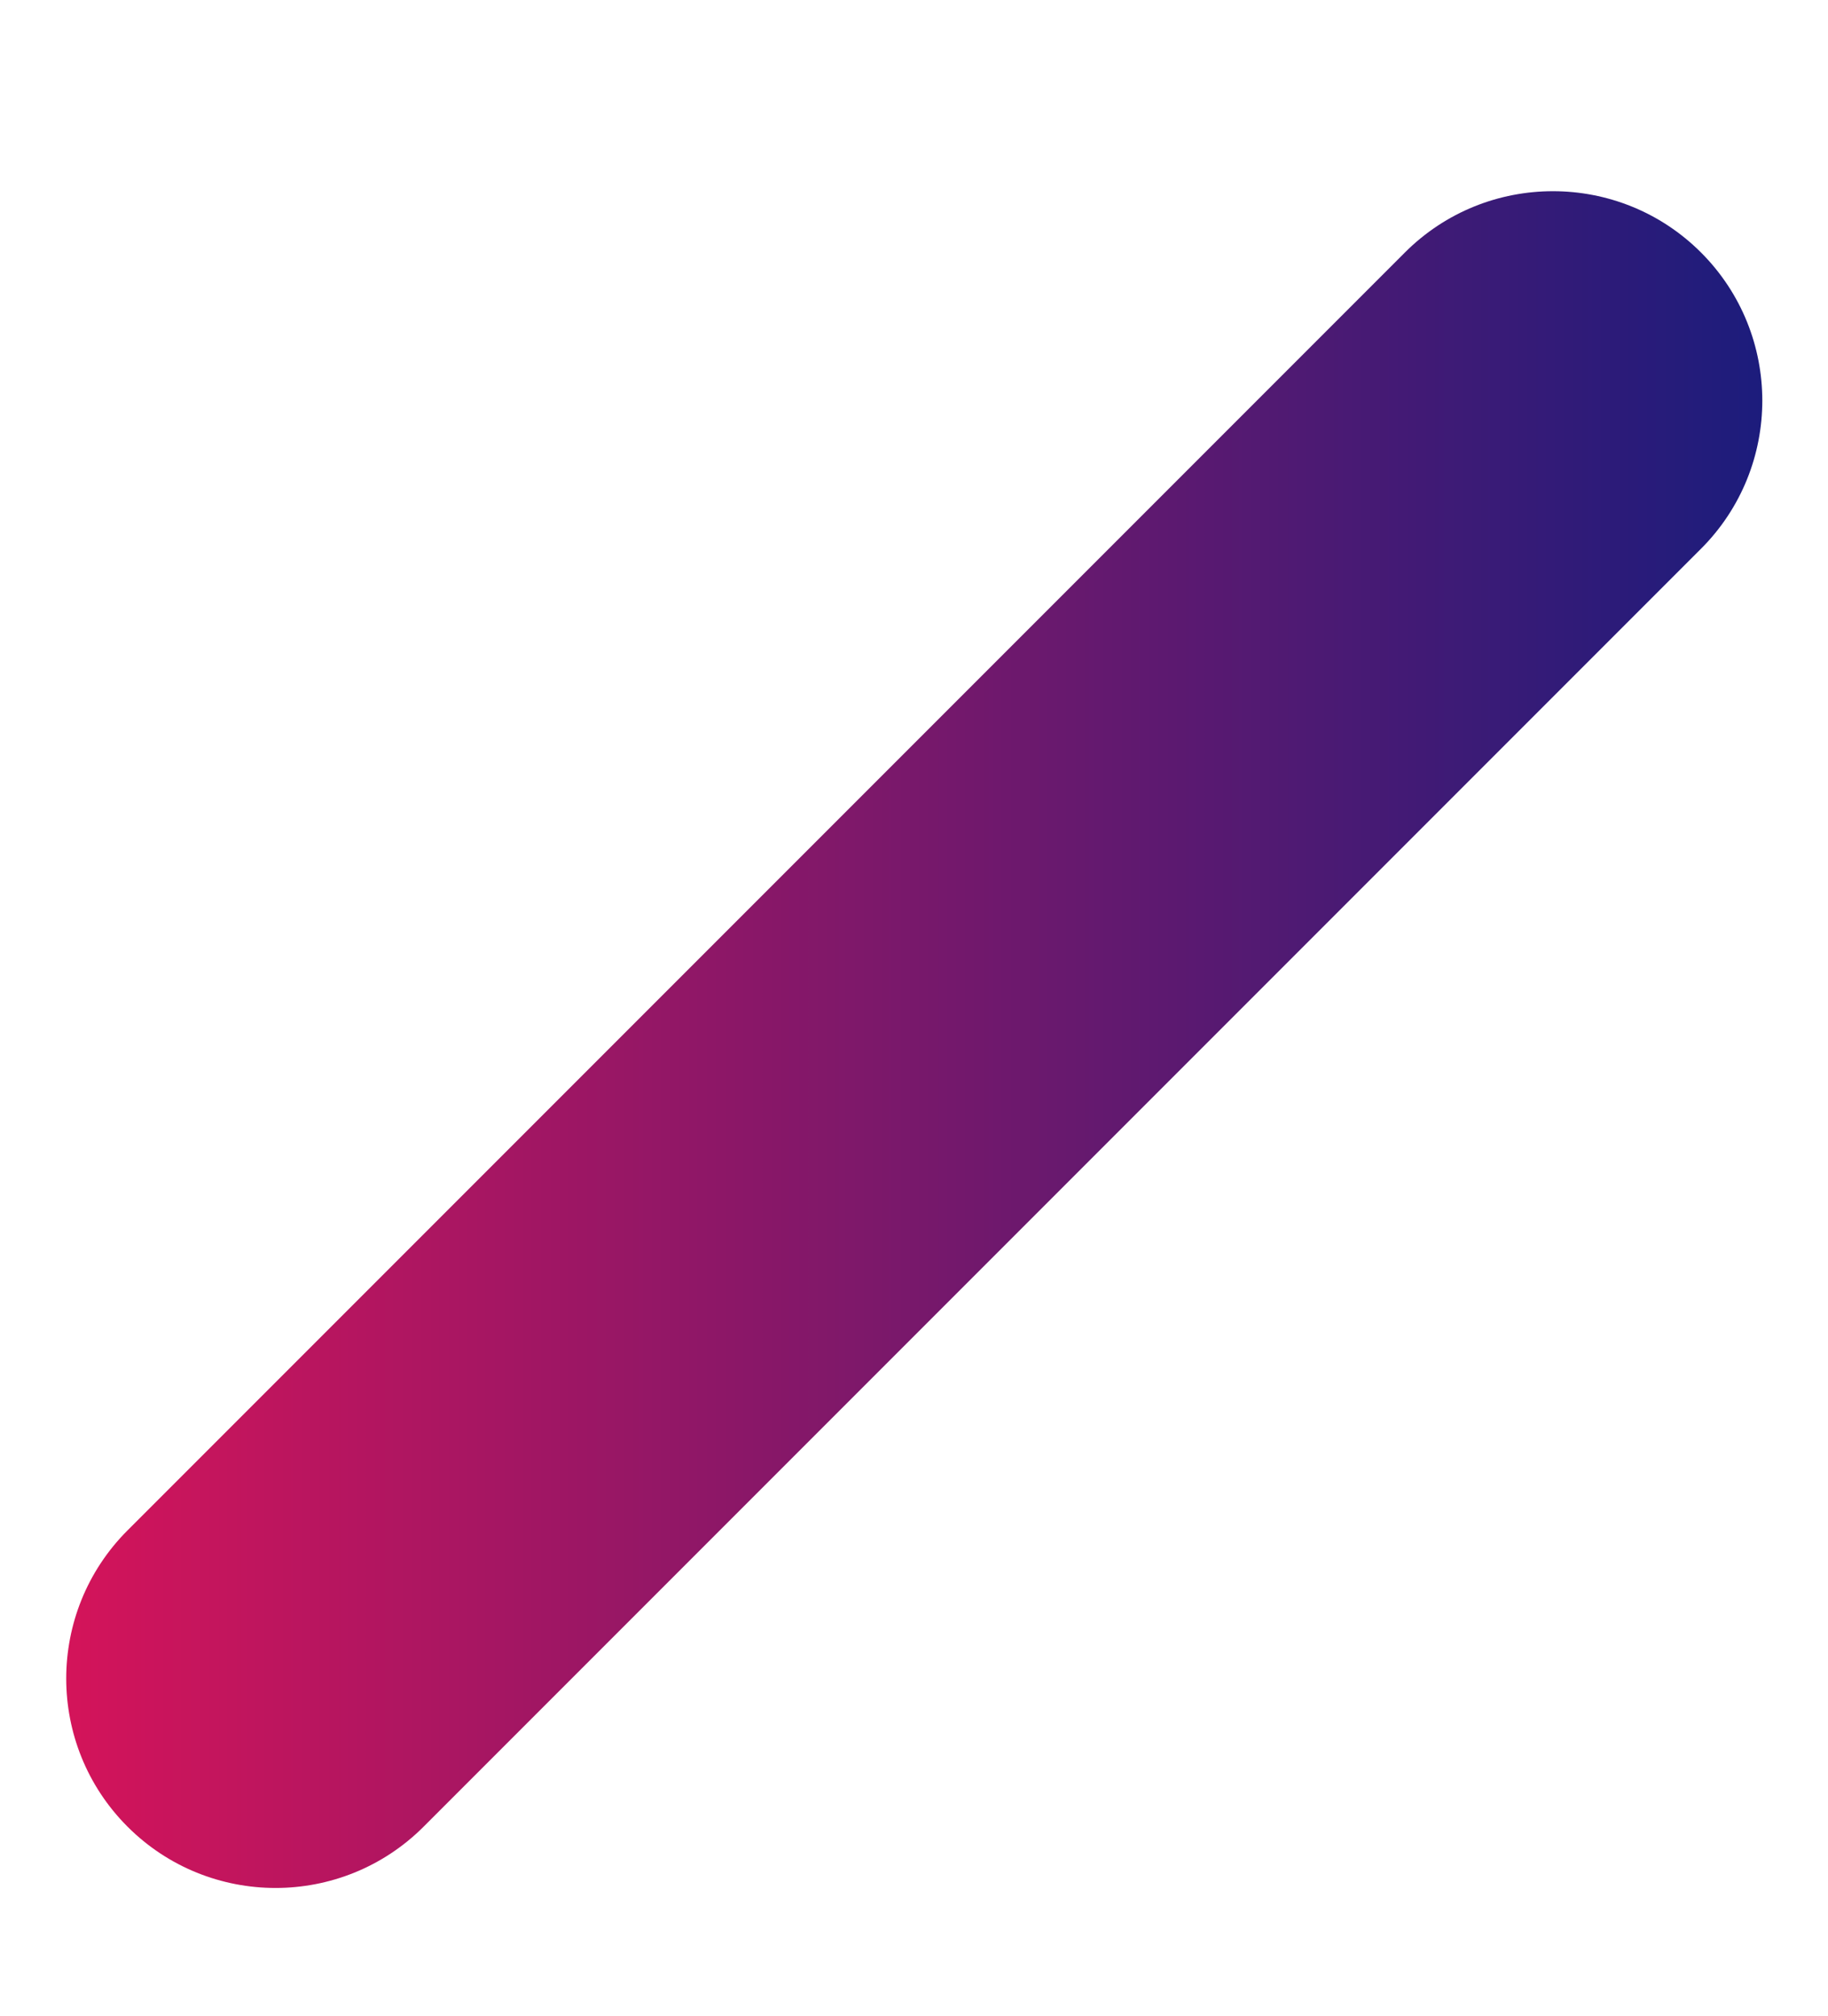 <?xml version="1.0" encoding="utf-8"?>
<!-- Generator: Adobe Illustrator 23.0.1, SVG Export Plug-In . SVG Version: 6.00 Build 0)  -->
<svg version="1.1" xmlns="http://www.w3.org/2000/svg" xmlns:xlink="http://www.w3.org/1999/xlink" x="0px" y="0px"
	 viewBox="0 0 70.25 77.44" style="enable-background:new 0 0 70.25 77.44;" xml:space="preserve">
<style type="text/css">
	.st0{fill:#E0BDF4;}
	.st1{opacity:0.5;fill:url(#SVGID_1_);}
	.st2{fill:url(#SVGID_2_);}
	.st3{fill:url(#SVGID_3_);}
	.st4{fill:#6C3596;}
	.st5{fill:#FFF8E6;}
	.st6{fill:#FFE8C0;}
	.st7{fill:url(#SVGID_4_);}
	.st8{fill:#FFE4AE;}
	.st9{fill:url(#SVGID_5_);}
	.st10{fill:url(#SVGID_6_);}
	.st11{fill:url(#SVGID_7_);}
	.st12{fill:url(#SVGID_8_);}
	.st13{fill:url(#SVGID_9_);}
	.st14{fill:#D4145A;}
	.st15{fill:url(#SVGID_10_);}
	.st16{fill:#F9D9AA;}
	.st17{opacity:0.45;fill:url(#SVGID_11_);}
	.st18{opacity:0.45;fill:url(#SVGID_12_);}
	.st19{opacity:0.45;fill:url(#SVGID_13_);}
	.st20{opacity:0.73;fill:#ECCFFF;}
	.st21{opacity:0.45;fill:url(#SVGID_14_);}
	.st22{opacity:0.45;fill:url(#SVGID_15_);}
	.st23{opacity:0.45;fill:url(#SVGID_16_);}
	.st24{opacity:0.45;fill:url(#SVGID_17_);}
	.st25{opacity:0.45;fill:url(#SVGID_18_);}
	.st26{fill:#1C1C7C;}
	.st27{fill:url(#SVGID_19_);}
	.st28{fill:url(#SVGID_20_);}
	.st29{fill:url(#SVGID_21_);}
	.st30{fill:url(#SVGID_22_);}
	.st31{fill:url(#SVGID_23_);}
	.st32{fill:url(#SVGID_24_);}
	.st33{fill:url(#SVGID_25_);}
	.st34{fill:url(#SVGID_26_);}
	.st35{fill:url(#SVGID_27_);}
</style>
<g id="Layer_1">
</g>
<g id="Layer_15">
</g>
<g id="Layer_13">
</g>
<g id="Layer_12">
</g>
<g id="Layer_14">
</g>
<g id="Layer_10">
</g>
<g id="Layer_11">
</g>
<g id="Layer_8">
</g>
<g id="Layer_7">
</g>
<g id="Layer_6">
	<linearGradient id="SVGID_1_" gradientUnits="userSpaceOnUse" x1="2.545" y1="39.934" x2="67.729" y2="39.934">
		<stop  offset="0" style="stop-color:#D4145A"/>
		<stop  offset="1" style="stop-color:#1C1C7C"/>
		<stop  offset="1" style="stop-color:#000000"/>
	</linearGradient>
	<path style="fill:url(#SVGID_1_);" d="M4.9,70.17L4.9,70.17c-3.14-3.14-3.14-8.24,0-11.38L53.99,9.7c3.14-3.14,8.24-3.14,11.38,0
		l0,0c3.14,3.14,3.14,8.24,0,11.38L16.28,70.17C13.14,73.31,8.04,73.31,4.9,70.17z"/>
</g>
<g id="Layer_3">
</g>
<g id="Layer_4">
</g>
<g id="Layer_5">
</g>
<g id="Layer_2">
</g>
<g id="Layer_9">
</g>
</svg>
